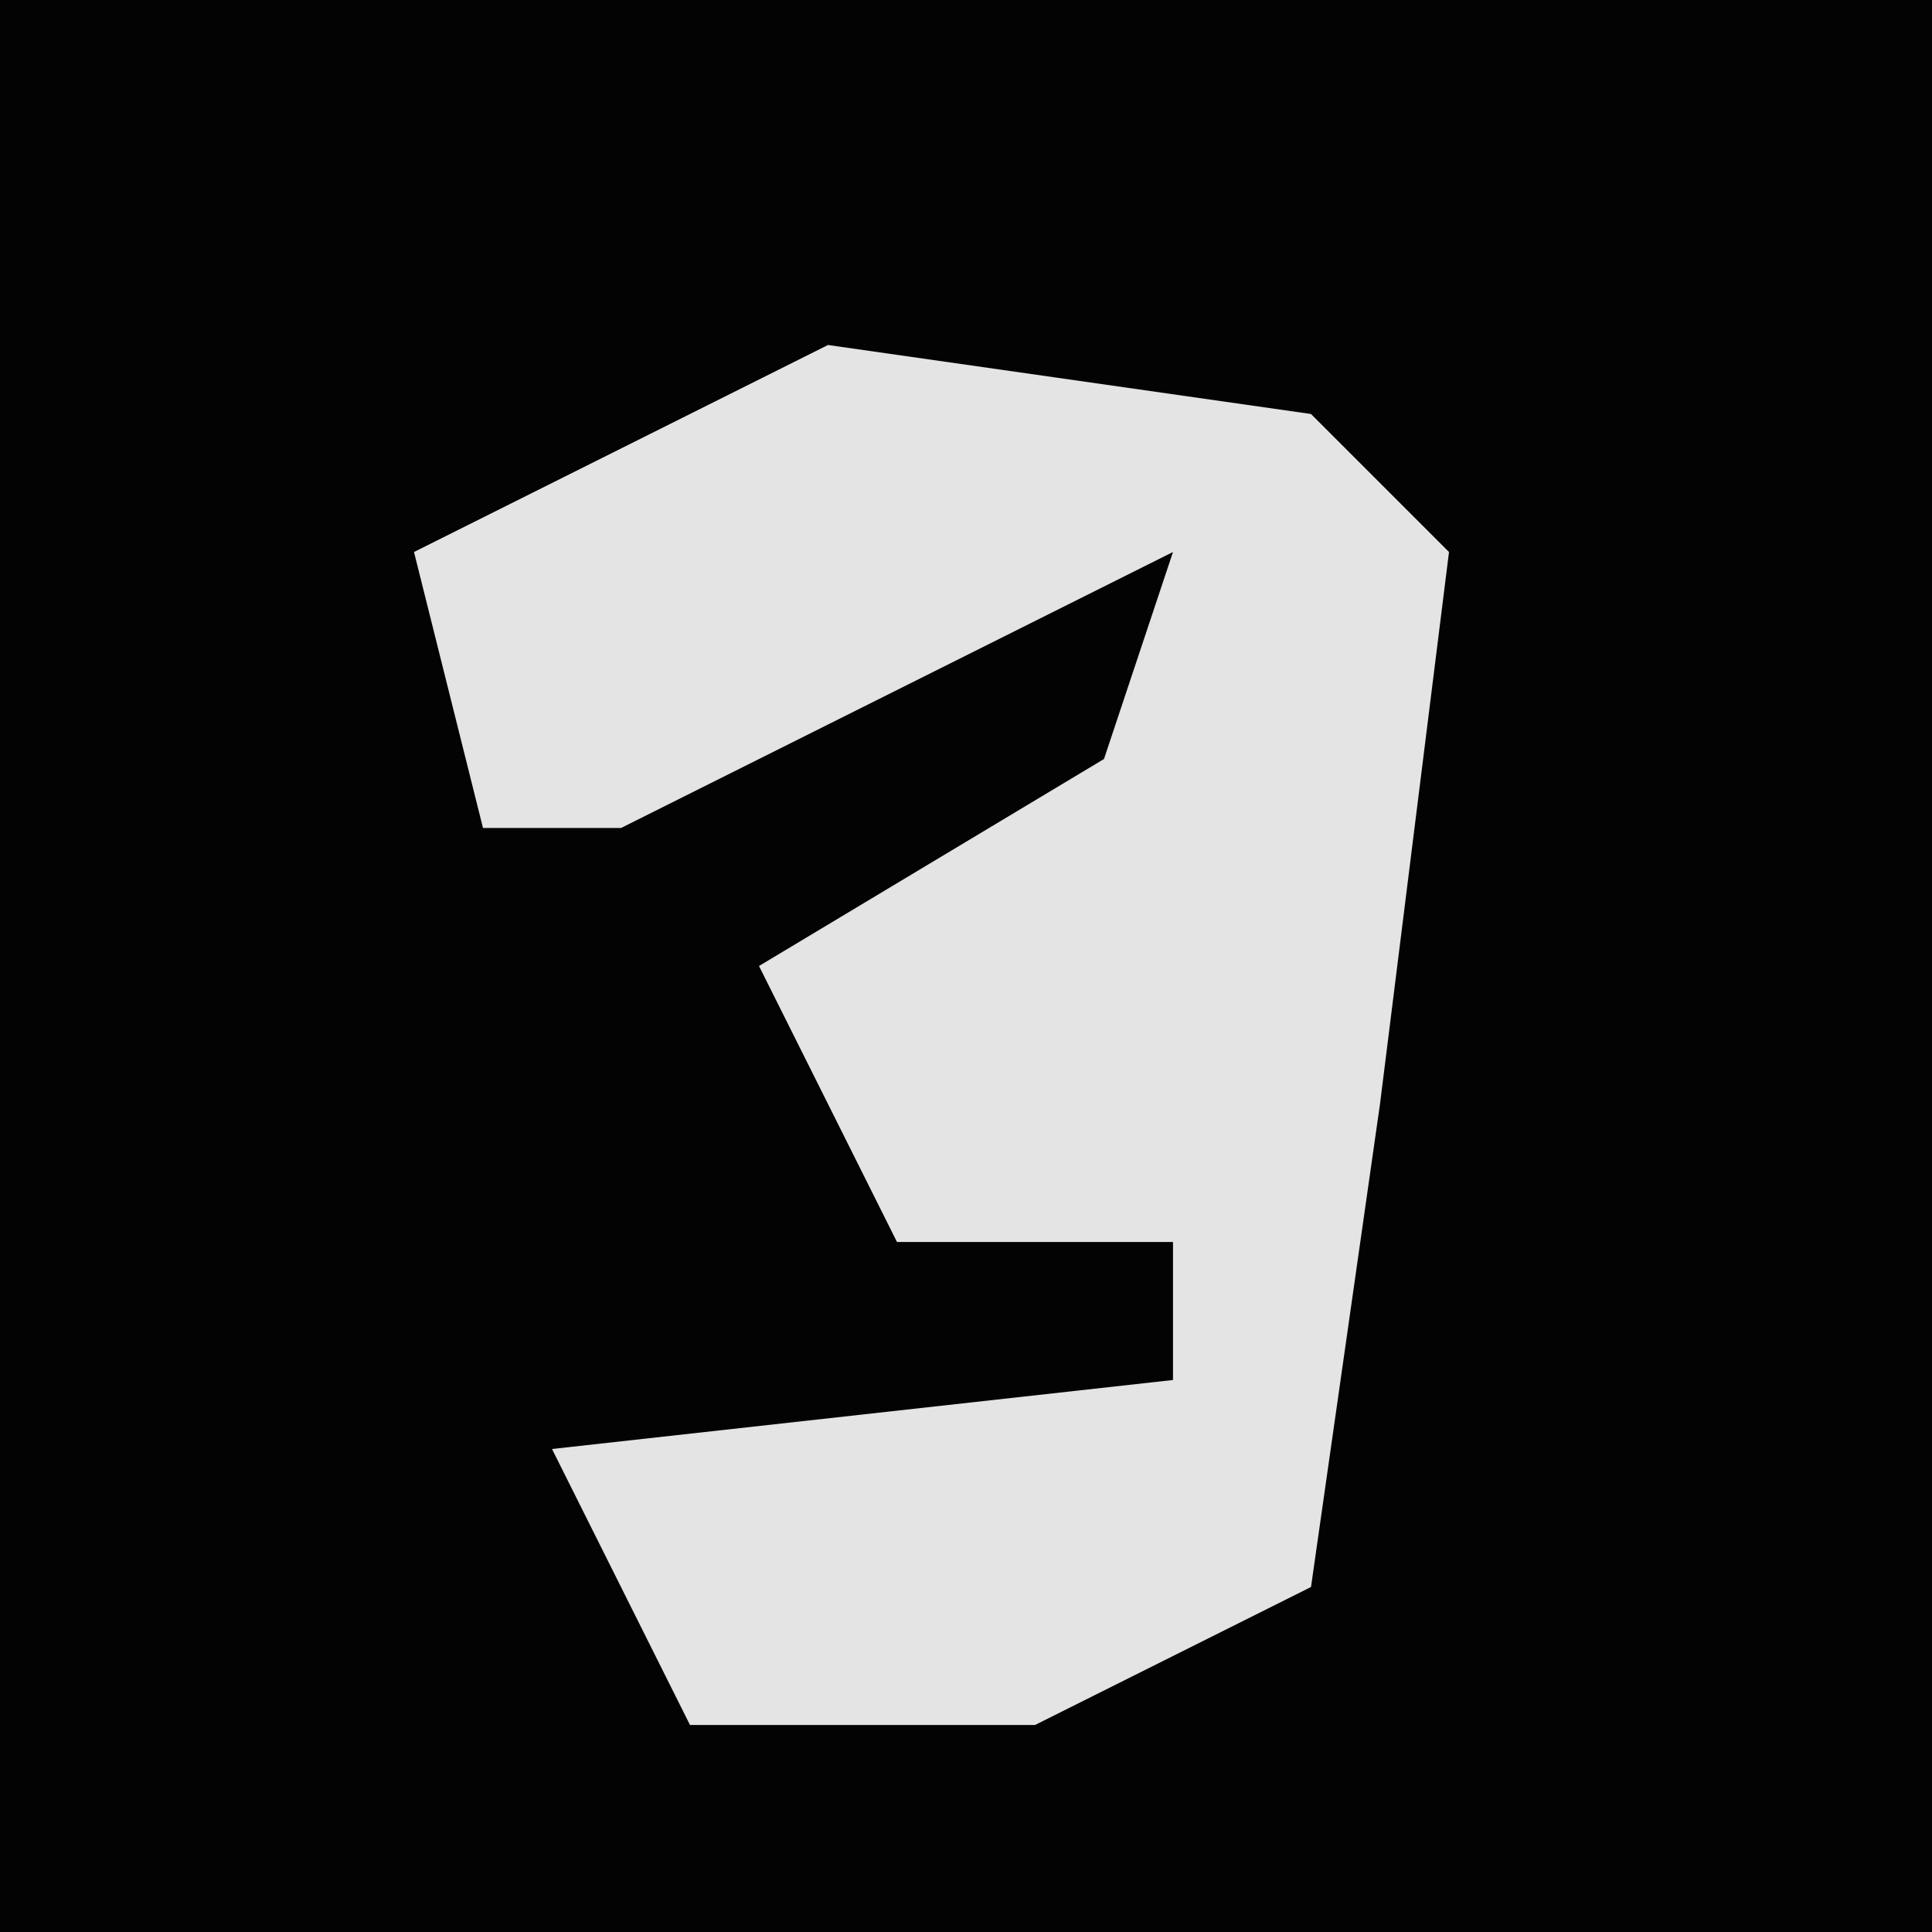 <?xml version="1.0" encoding="UTF-8"?>
<svg version="1.1" xmlns="http://www.w3.org/2000/svg" width="28" height="28">
<path d="M0,0 L28,0 L28,28 L0,28 Z " fill="#030303" transform="translate(0,0)"/>
<path d="M0,0 L7,1 L9,3 L8,11 L7,18 L3,20 L-2,20 L-4,16 L5,15 L5,13 L1,13 L-1,9 L4,6 L5,3 L-3,7 L-5,7 L-6,3 Z " fill="#E4E4E4" transform="translate(12,5)"/>
</svg>
